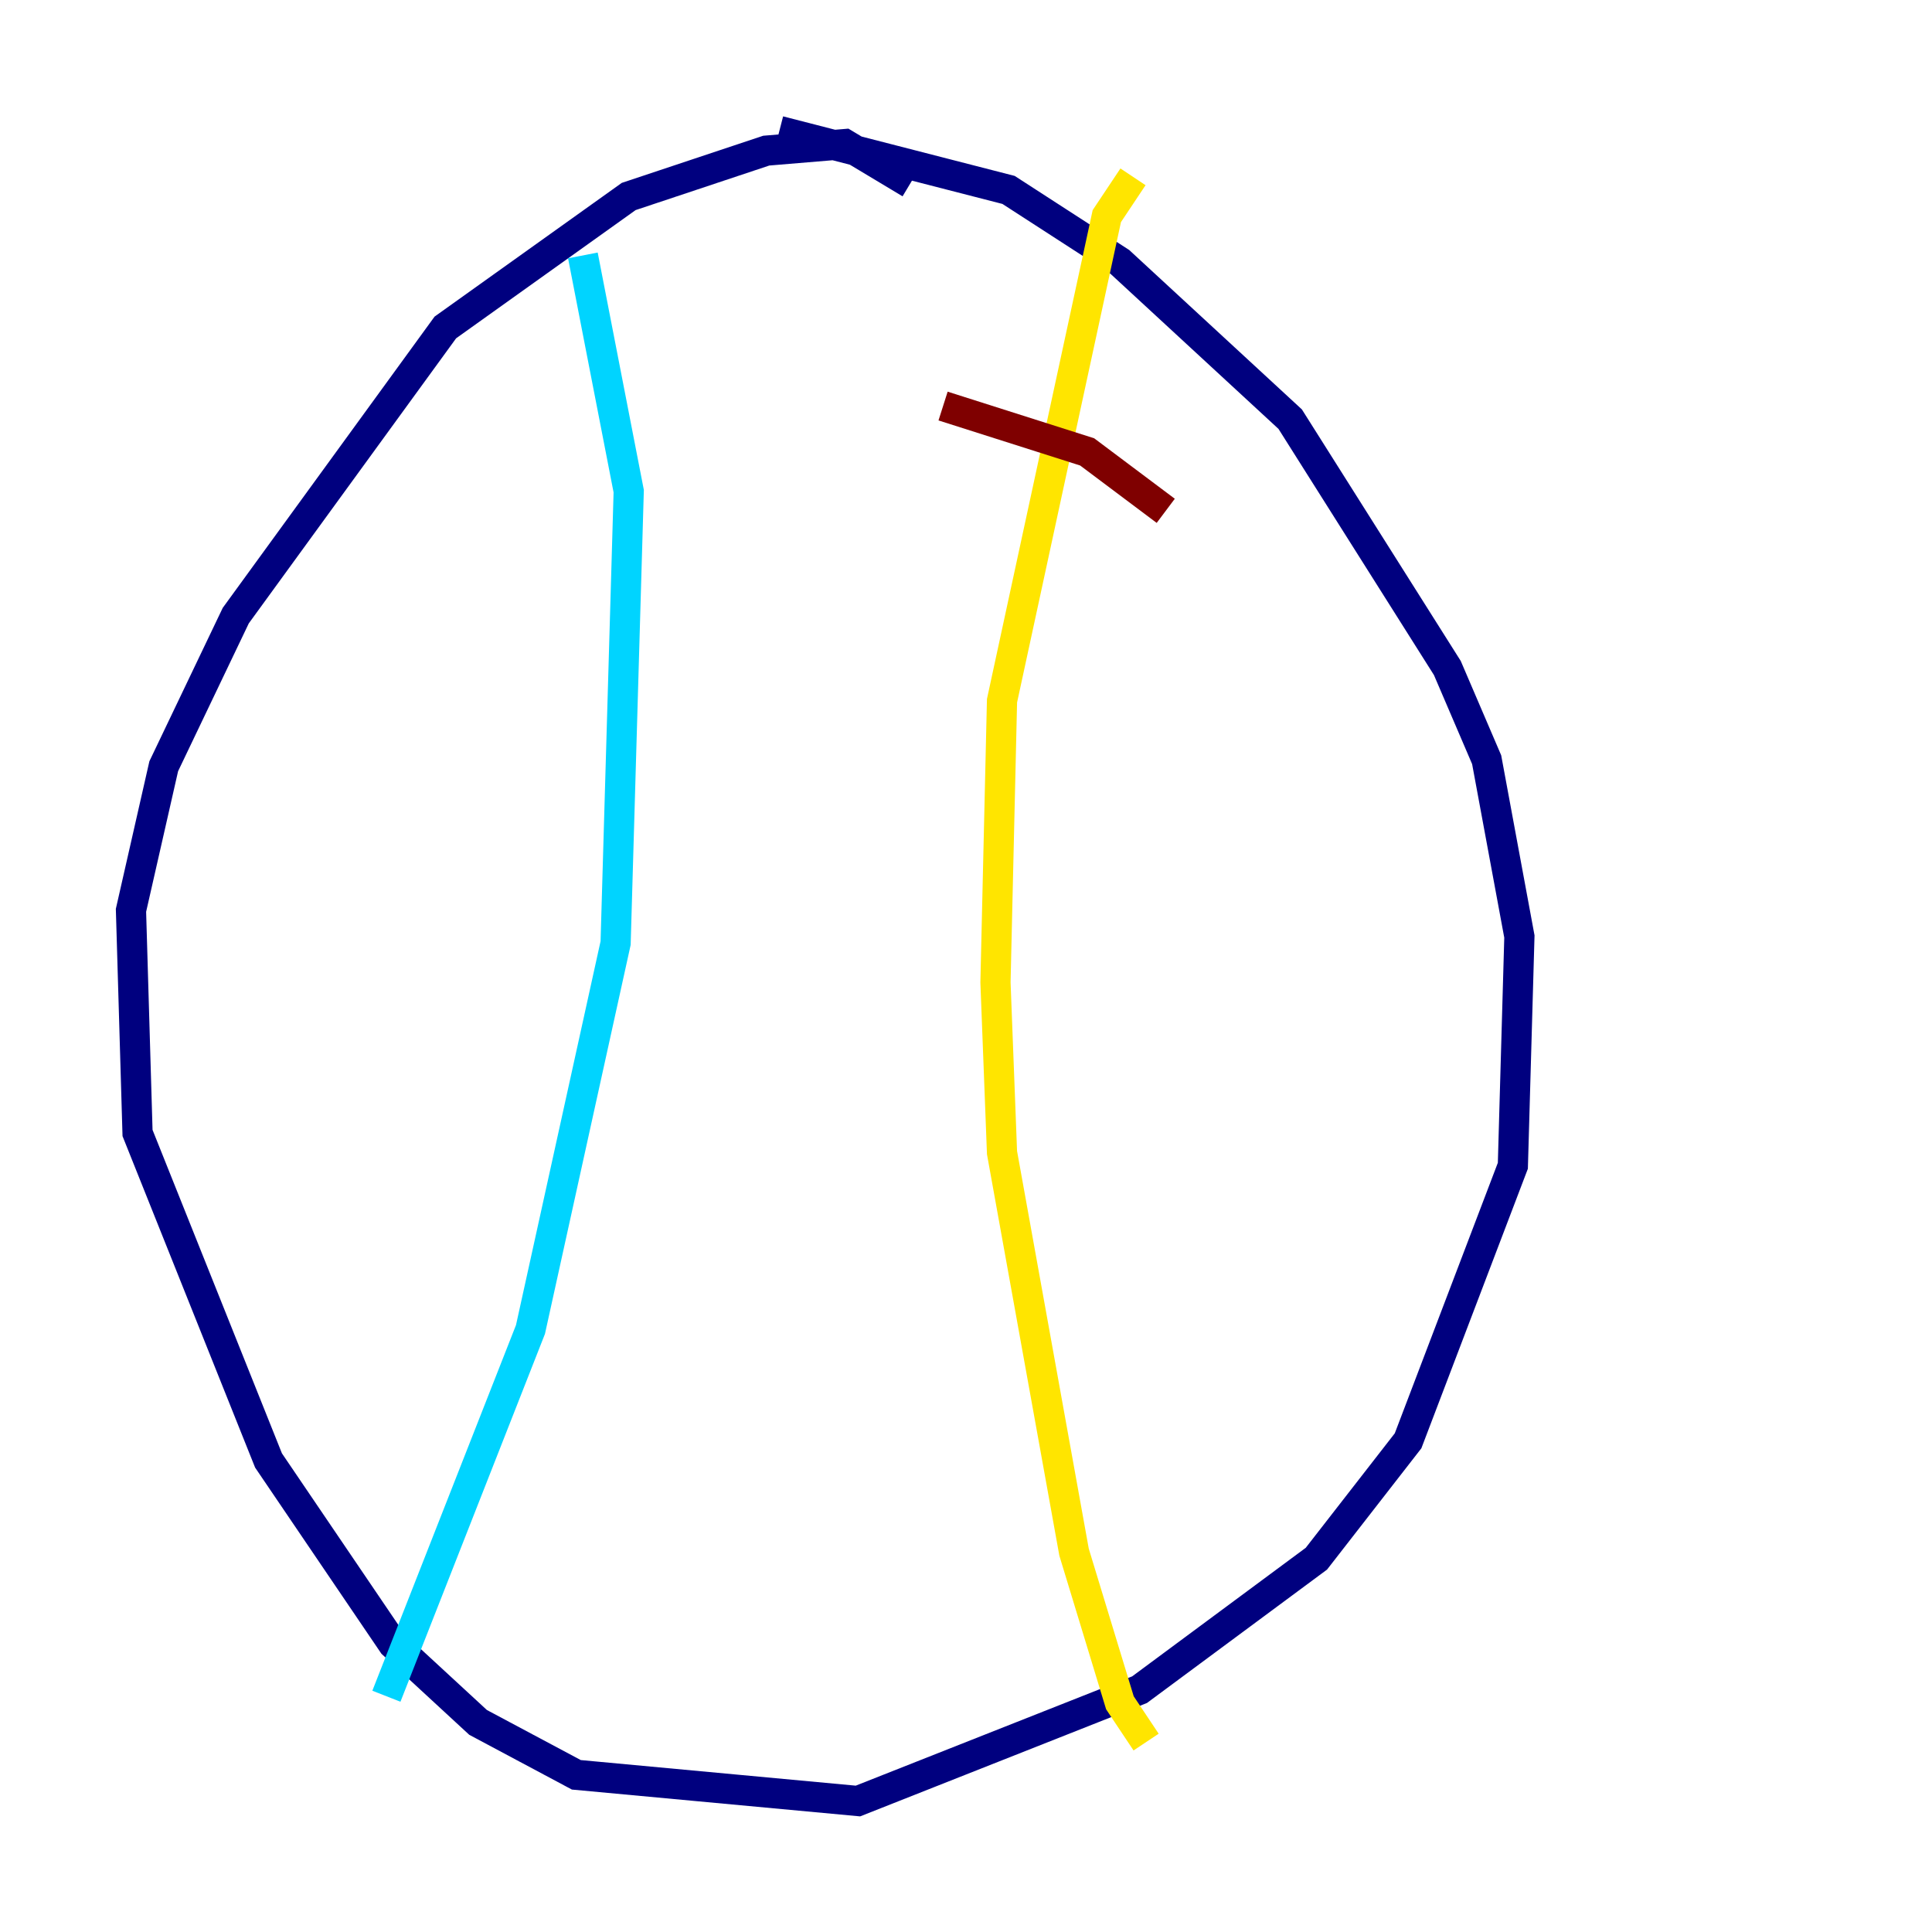 <?xml version="1.0" encoding="utf-8" ?>
<svg baseProfile="tiny" height="128" version="1.2" viewBox="0,0,128,128" width="128" xmlns="http://www.w3.org/2000/svg" xmlns:ev="http://www.w3.org/2001/xml-events" xmlns:xlink="http://www.w3.org/1999/xlink"><defs /><polyline fill="none" points="60.312,12.149 55.973,9.546 50.766,9.98 41.654,13.017 29.505,21.695 15.62,40.786 10.848,50.766 8.678,60.312 9.112,75.064 17.79,96.759 26.034,108.909 31.675,114.115 38.183,117.586 56.841,119.322 75.498,111.946 87.214,103.268 93.288,95.458 100.231,77.234 100.664,62.047 98.495,50.332 95.891,44.258 85.478,27.77 74.197,17.356 66.82,12.583 51.634,8.678" stroke="#00007f" stroke-width="2" /><polyline fill="none" points="38.617,16.922 41.654,32.542 40.786,62.481 35.146,88.081 25.6,112.38" stroke="#00d4ff" stroke-width="2" /><polyline fill="none" points="75.064,11.715 73.329,14.319 66.386,46.427 65.953,65.085 66.386,76.366 71.159,102.834 74.197,112.814 75.932,115.417" stroke="#ffe500" stroke-width="2" /><polyline fill="none" points="62.481,26.902 72.027,29.939 77.234,33.844" stroke="#7f0000" stroke-width="2" /></svg>